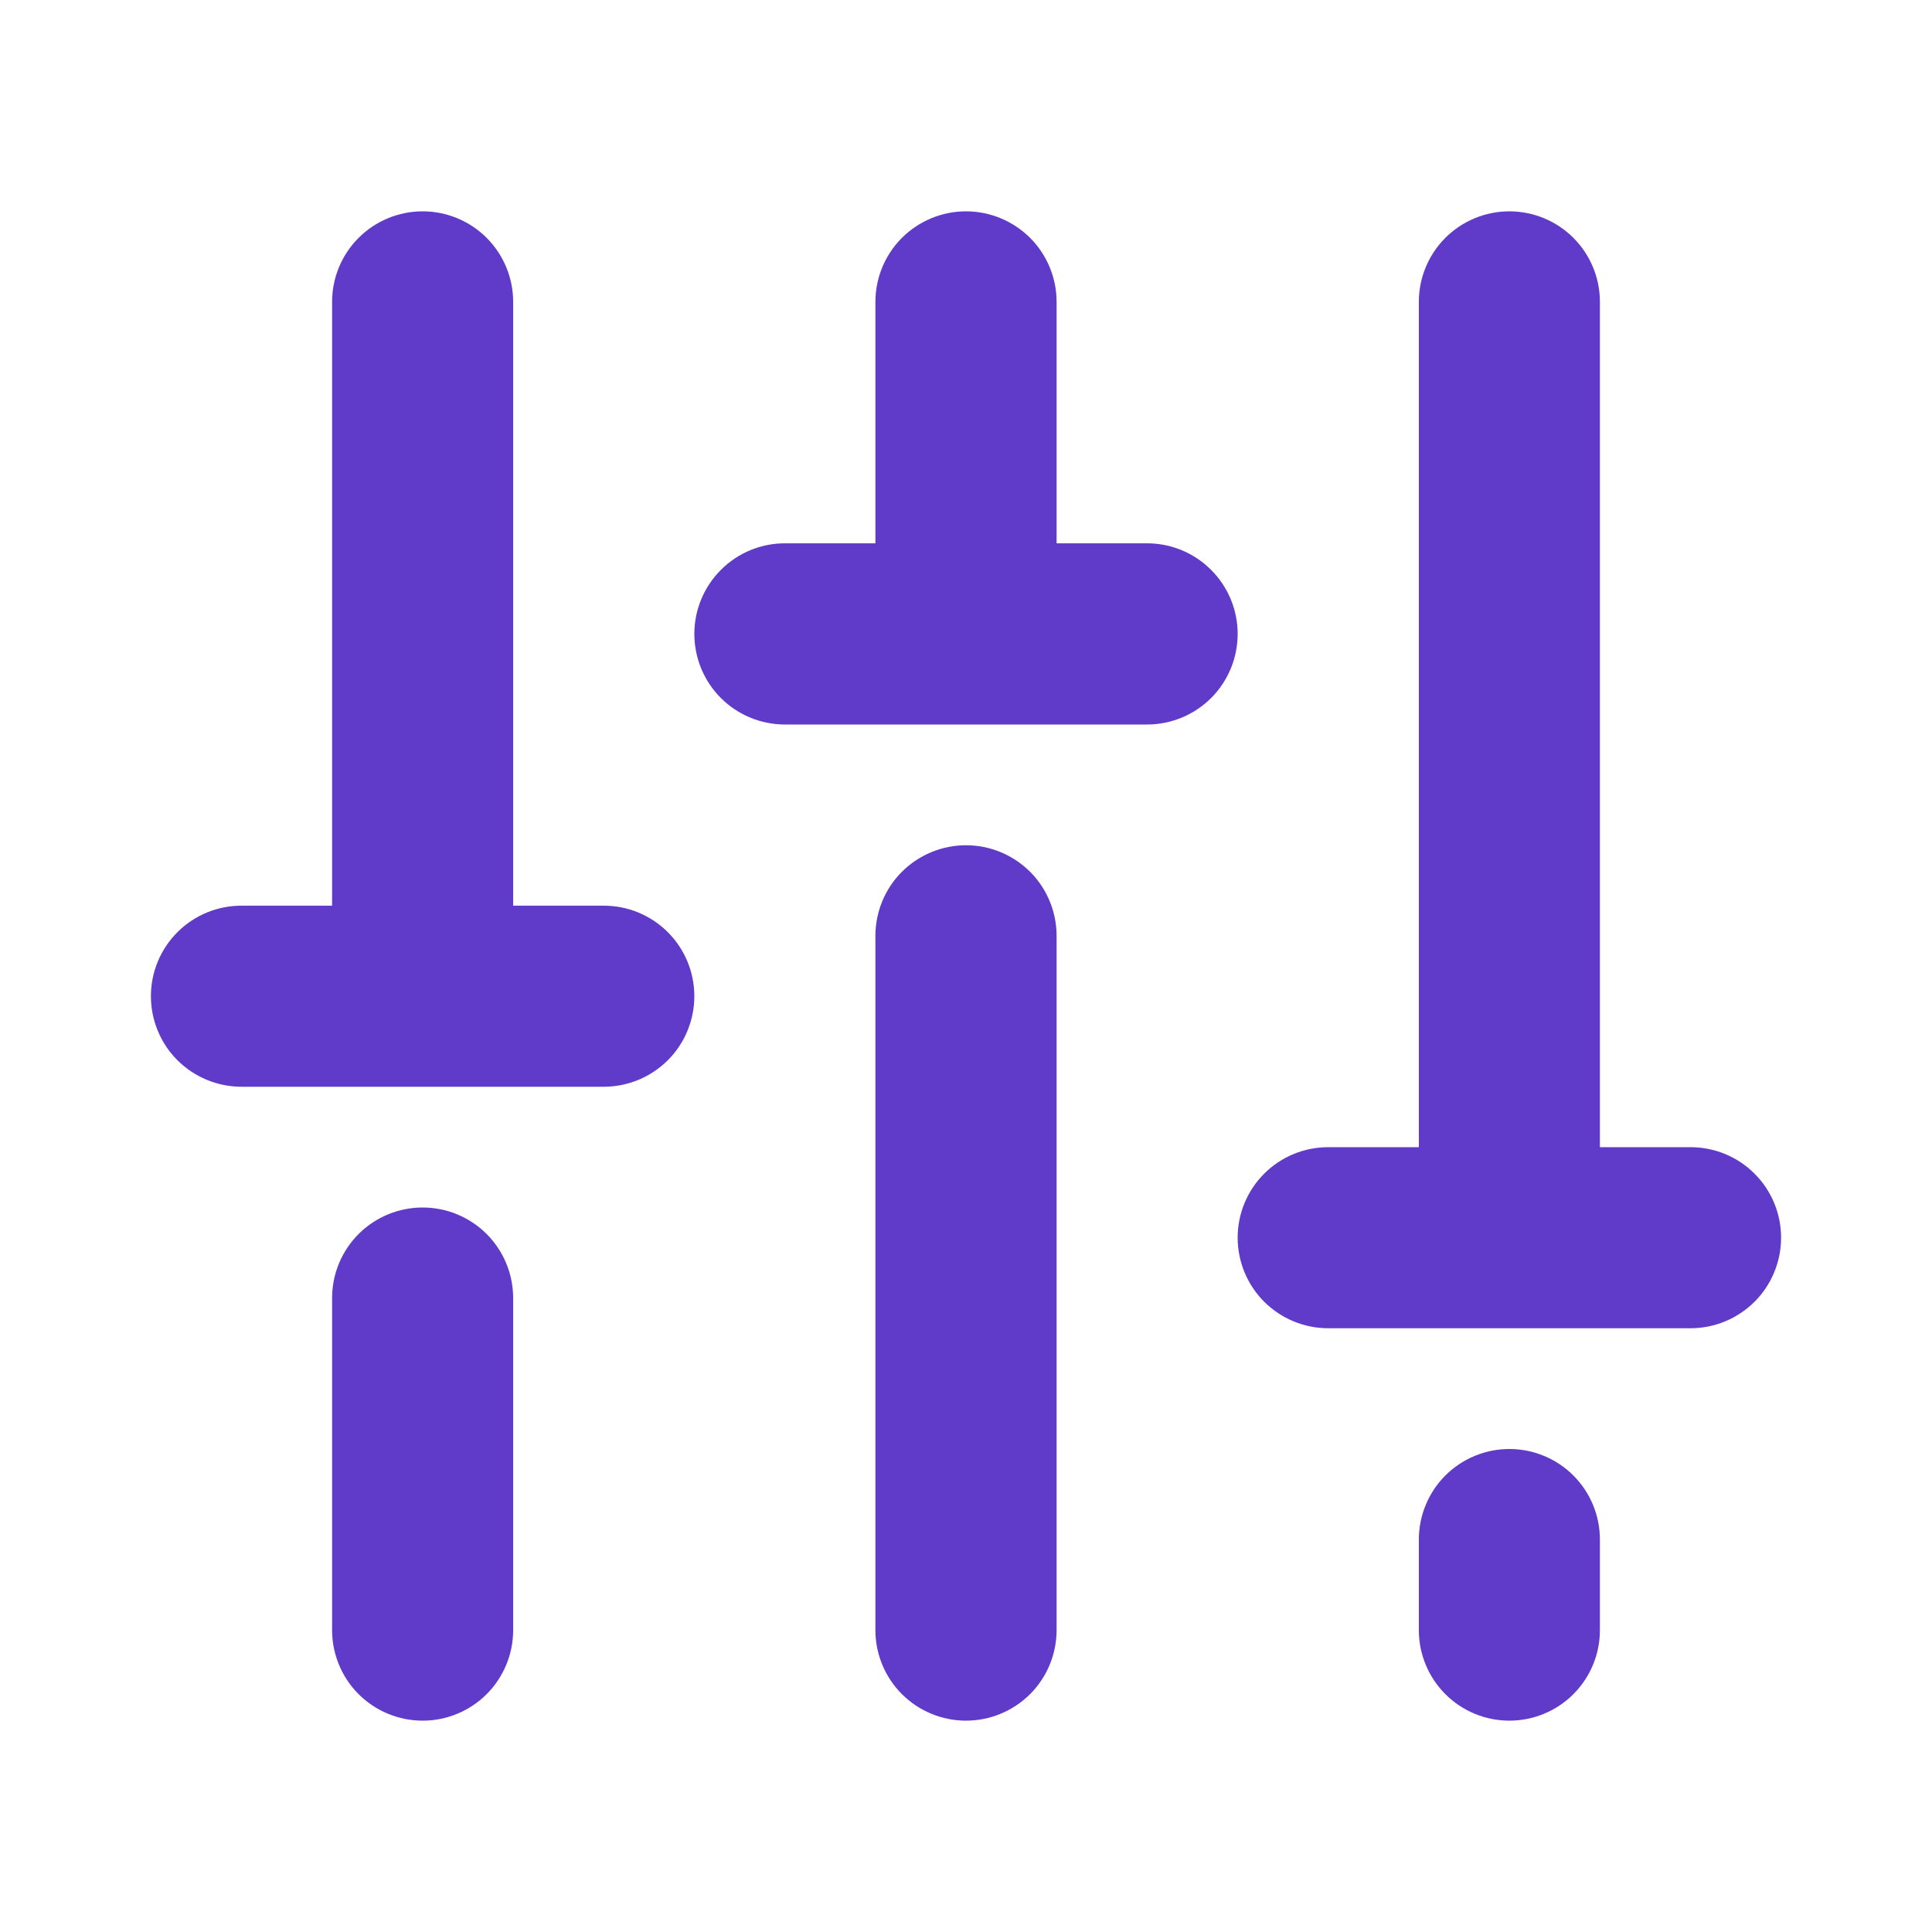 <svg width="18" height="18" viewBox="0 0 18 18" fill="none" xmlns="http://www.w3.org/2000/svg">
<path d="M9.844 8.719V15.188C9.844 15.411 9.755 15.626 9.597 15.784C9.438 15.942 9.224 16.031 9 16.031C8.776 16.031 8.562 15.942 8.403 15.784C8.245 15.626 8.156 15.411 8.156 15.188V8.719C8.156 8.495 8.245 8.28 8.403 8.122C8.562 7.964 8.776 7.875 9 7.875C9.224 7.875 9.438 7.964 9.597 8.122C9.755 8.28 9.844 8.495 9.844 8.719ZM14.062 13.5C13.839 13.5 13.624 13.589 13.466 13.747C13.308 13.905 13.219 14.12 13.219 14.344V15.188C13.219 15.411 13.308 15.626 13.466 15.784C13.624 15.942 13.839 16.031 14.062 16.031C14.286 16.031 14.501 15.942 14.659 15.784C14.817 15.626 14.906 15.411 14.906 15.188V14.344C14.906 14.12 14.817 13.905 14.659 13.747C14.501 13.589 14.286 13.5 14.062 13.5ZM15.75 10.688H14.906V2.812C14.906 2.589 14.817 2.374 14.659 2.216C14.501 2.058 14.286 1.969 14.062 1.969C13.839 1.969 13.624 2.058 13.466 2.216C13.308 2.374 13.219 2.589 13.219 2.812V10.688H12.375C12.151 10.688 11.937 10.776 11.778 10.935C11.62 11.093 11.531 11.307 11.531 11.531C11.531 11.755 11.62 11.97 11.778 12.128C11.937 12.286 12.151 12.375 12.375 12.375H15.75C15.974 12.375 16.188 12.286 16.347 12.128C16.505 11.97 16.594 11.755 16.594 11.531C16.594 11.307 16.505 11.093 16.347 10.935C16.188 10.776 15.974 10.688 15.75 10.688ZM3.938 11.25C3.714 11.25 3.499 11.339 3.341 11.497C3.183 11.655 3.094 11.87 3.094 12.094V15.188C3.094 15.411 3.183 15.626 3.341 15.784C3.499 15.942 3.714 16.031 3.938 16.031C4.161 16.031 4.376 15.942 4.534 15.784C4.692 15.626 4.781 15.411 4.781 15.188V12.094C4.781 11.87 4.692 11.655 4.534 11.497C4.376 11.339 4.161 11.25 3.938 11.25ZM5.625 8.438H4.781V2.812C4.781 2.589 4.692 2.374 4.534 2.216C4.376 2.058 4.161 1.969 3.938 1.969C3.714 1.969 3.499 2.058 3.341 2.216C3.183 2.374 3.094 2.589 3.094 2.812V8.438H2.25C2.026 8.438 1.812 8.526 1.653 8.685C1.495 8.843 1.406 9.057 1.406 9.281C1.406 9.505 1.495 9.72 1.653 9.878C1.812 10.036 2.026 10.125 2.25 10.125H5.625C5.849 10.125 6.063 10.036 6.222 9.878C6.38 9.72 6.469 9.505 6.469 9.281C6.469 9.057 6.38 8.843 6.222 8.685C6.063 8.526 5.849 8.438 5.625 8.438ZM10.688 5.062H9.844V2.812C9.844 2.589 9.755 2.374 9.597 2.216C9.438 2.058 9.224 1.969 9 1.969C8.776 1.969 8.562 2.058 8.403 2.216C8.245 2.374 8.156 2.589 8.156 2.812V5.062H7.312C7.089 5.062 6.874 5.151 6.716 5.31C6.558 5.468 6.469 5.682 6.469 5.906C6.469 6.13 6.558 6.345 6.716 6.503C6.874 6.661 7.089 6.75 7.312 6.75H10.688C10.911 6.75 11.126 6.661 11.284 6.503C11.442 6.345 11.531 6.13 11.531 5.906C11.531 5.682 11.442 5.468 11.284 5.31C11.126 5.151 10.911 5.062 10.688 5.062Z" fill="#603AC8"/>
</svg>
